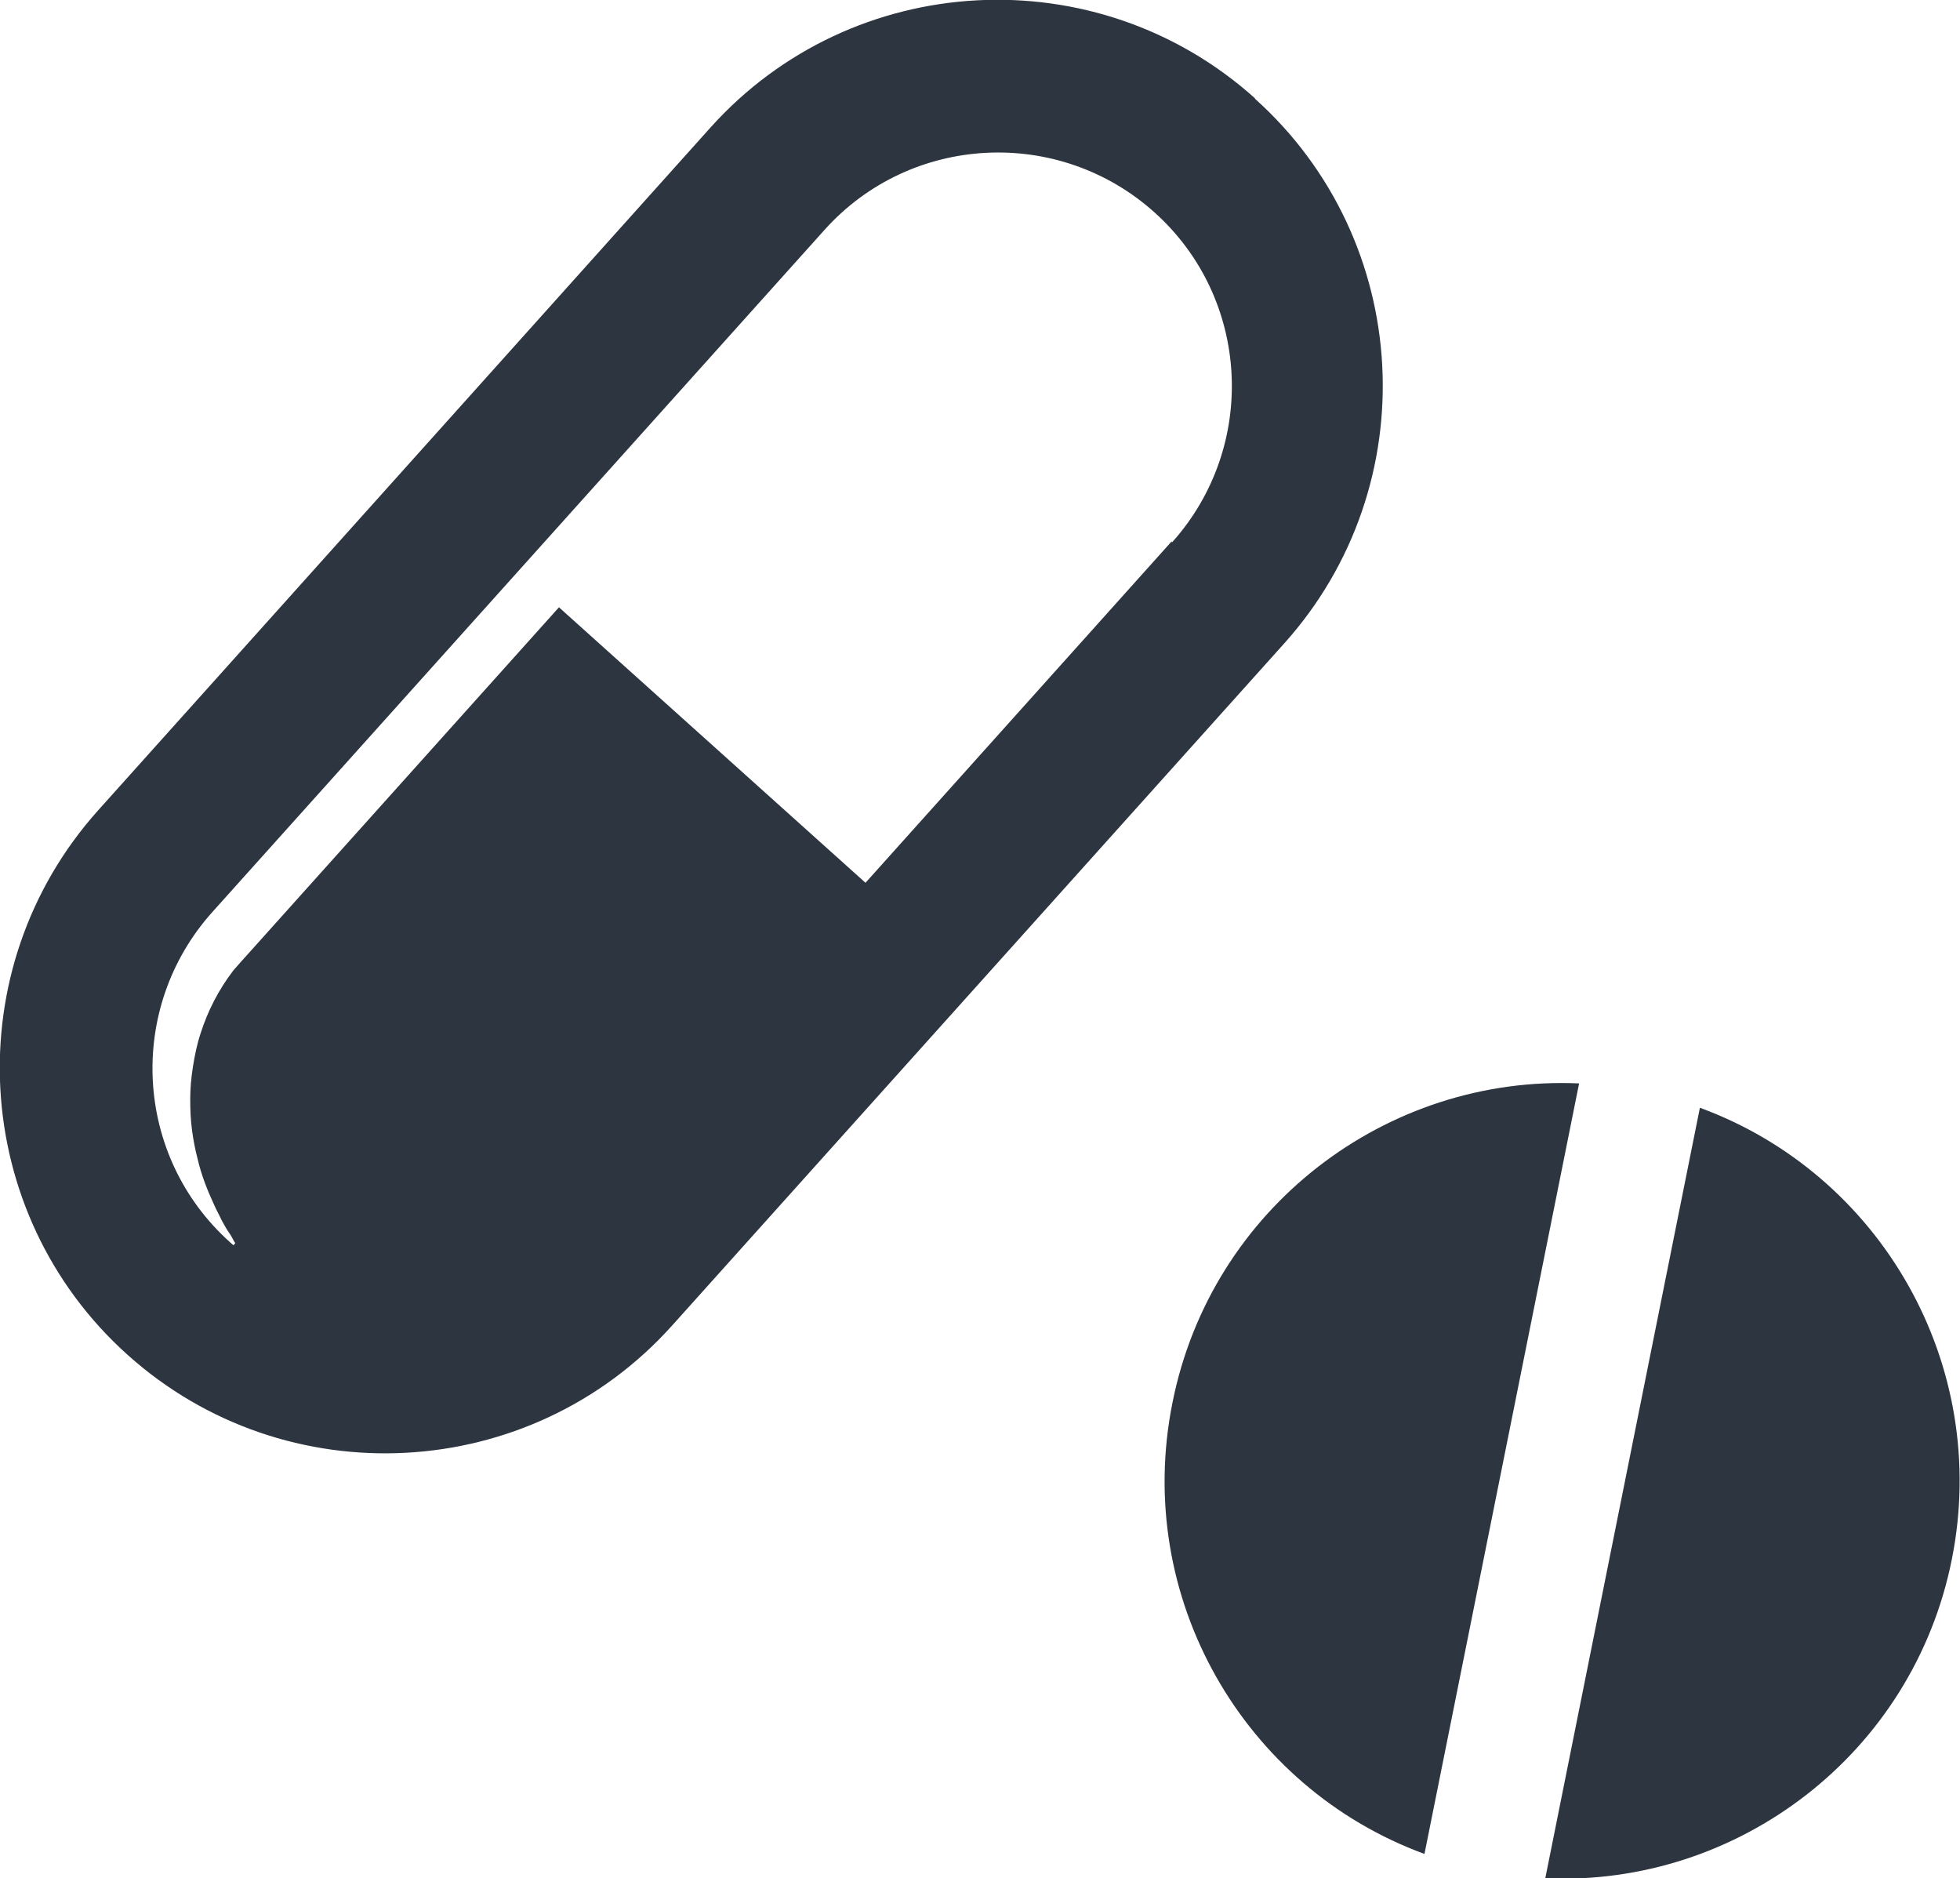 <?xml version="1.0" encoding="UTF-8"?>
<svg id="Capa_2" data-name="Capa 2" xmlns="http://www.w3.org/2000/svg" viewBox="0 0 43.48 41.66">
  <defs>
    <style>
      .cls-1 {
        fill: #2d3540;
      }
    </style>
  </defs>
  <g id="Layer_1" data-name="Layer 1">
    <g>
      <path class="cls-1" d="m27.84,2.18c-3.51-3.15-8.93-2.86-12.08.65L2.18,17.97c-3.15,3.51-2.86,8.93.65,12.08,3.51,3.15,8.93,2.86,12.08-.65l13.58-15.13c3.15-3.51,2.86-8.93-.65-12.08Zm-1.85,9.83l-6.79,7.57-6.8-6.11-7.07,7.88-.15.17c-.33.43-.57.9-.73,1.4-.08.24-.13.49-.17.74-.04.25-.06.49-.06.72,0,.24.01.47.04.69.03.22.07.43.12.62.09.39.23.73.36,1.01.06.14.13.26.18.37.06.11.11.2.16.27.05.07.08.13.1.17.02.04.04.06.04.06l-.04.05s-.05-.04-.08-.07c-2.13-1.91-2.3-5.19-.39-7.32l13.58-15.13c1.91-2.13,5.19-2.3,7.32-.39,2.13,1.91,2.3,5.19.39,7.32Z"/>
      <path class="cls-1" d="m26.01,31.11c-.87,4.32,1.58,8.54,5.59,10.01l3.43-17.09c-4.27-.19-8.16,2.76-9.02,7.08Z"/>
      <path class="cls-1" d="m37.71,24.57l-3.43,17.09c4.27.19,8.16-2.76,9.02-7.08s-1.58-8.54-5.59-10.01Z"/>
    </g>
  </g>
</svg>